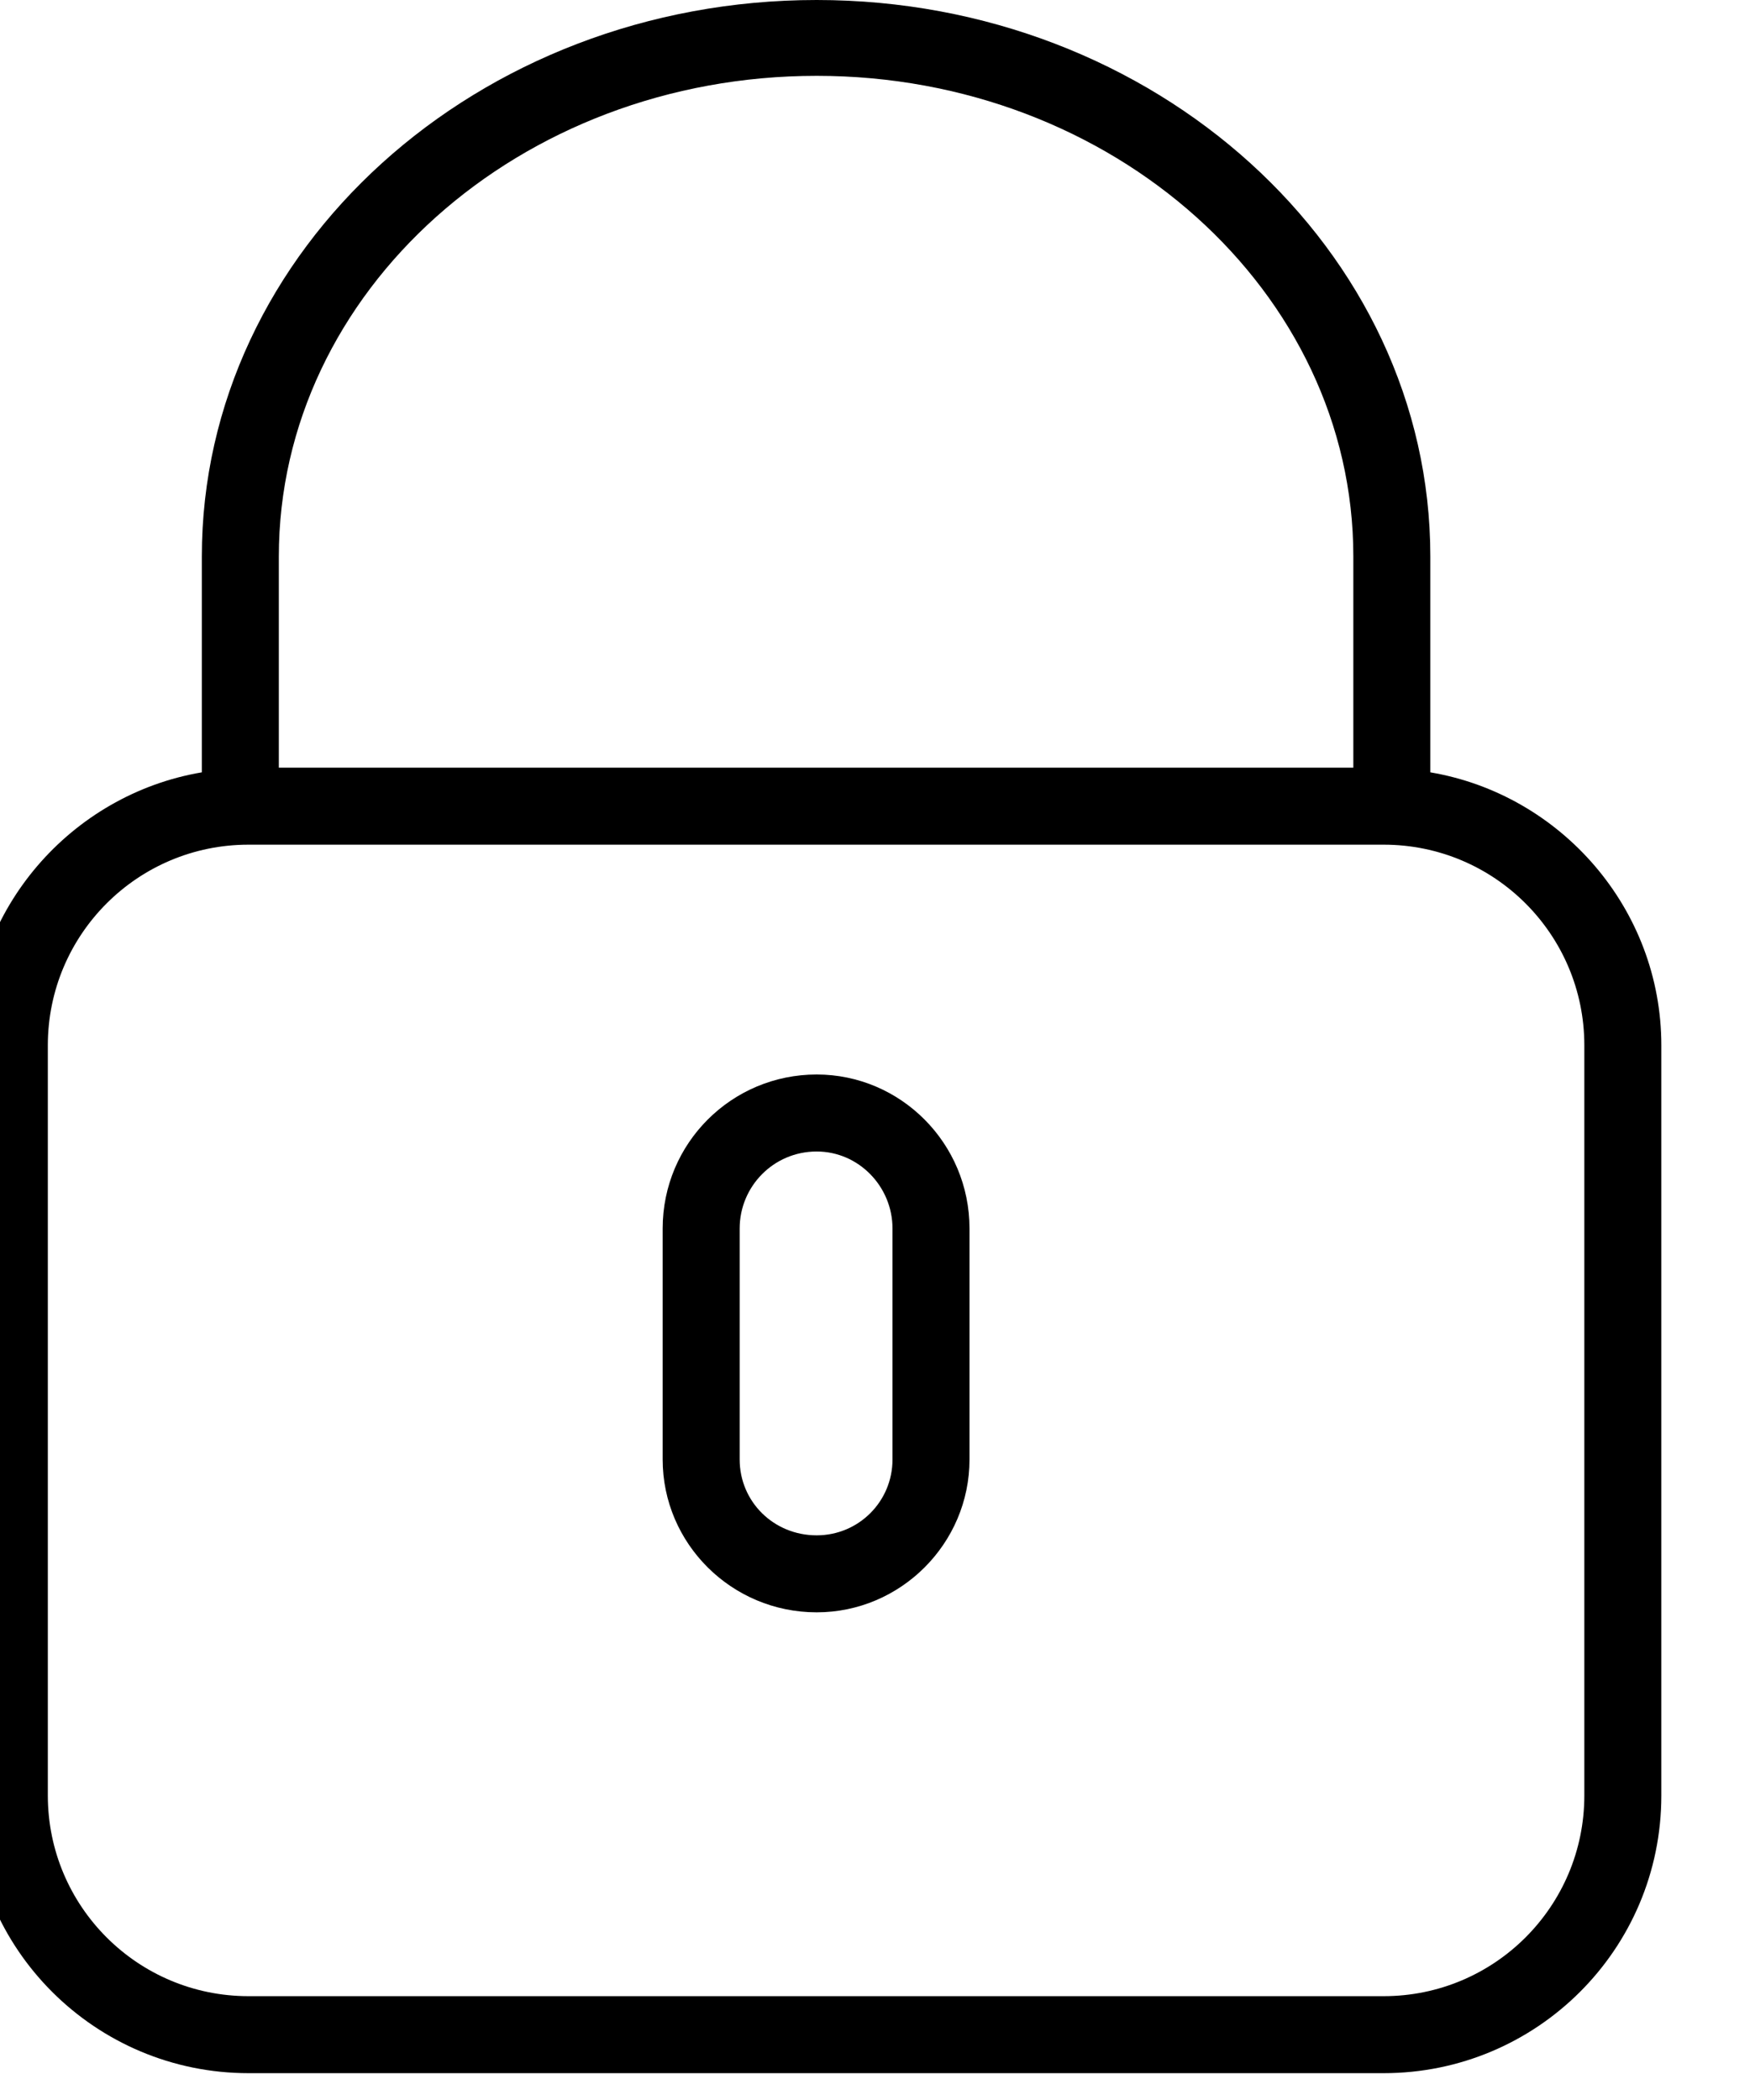 <svg width="15" height="18" viewBox="0 0 15 18" fill="none" xmlns="http://www.w3.org/2000/svg" xmlns:xlink="http://www.w3.org/1999/xlink">
	<desc>
			Created with Pixso.
	</desc>
	<defs/>
	<path id="Vector" d="M12.26 6.62L12.26 4.77C12.26 2.14 9.9 0 7 0C4.09 0 1.73 2.14 1.73 4.77L1.73 6.62C0.61 6.81 -0.25 7.79 -0.25 8.96L-0.25 15.39C-0.25 16.71 0.82 17.77 2.13 17.77L11.86 17.77C13.17 17.77 14.24 16.71 14.24 15.39L14.24 8.96C14.24 7.79 13.38 6.81 12.26 6.62ZM2.39 4.77C2.39 2.5 4.45 0.65 7 0.65C9.54 0.65 11.6 2.5 11.6 4.77L11.6 6.58L2.39 6.58L2.39 4.77ZM13.58 15.39C13.58 16.34 12.81 17.11 11.86 17.11L2.13 17.11C1.18 17.11 0.41 16.34 0.41 15.39L0.41 8.96C0.41 8.01 1.18 7.24 2.13 7.24L11.86 7.24C12.81 7.24 13.58 8.01 13.58 8.96L13.58 15.39Z" fill="#000000" fill-opacity="1" fill-rule="nonzero"/>
	<path id="Vector" d="M7 9.21C6.27 9.21 5.68 9.8 5.68 10.53L5.68 12.51C5.68 13.23 6.27 13.82 7 13.82C7.72 13.82 8.31 13.23 8.31 12.51L8.31 10.53C8.31 9.8 7.72 9.21 7 9.21ZM7.65 12.51C7.65 12.87 7.36 13.16 7 13.16C6.63 13.16 6.34 12.87 6.34 12.51L6.34 10.53C6.34 10.17 6.63 9.87 7 9.87C7.36 9.87 7.65 10.17 7.65 10.53L7.65 12.51Z" fill="#000000" fill-opacity="1" fill-rule="nonzero"/>
</svg>
